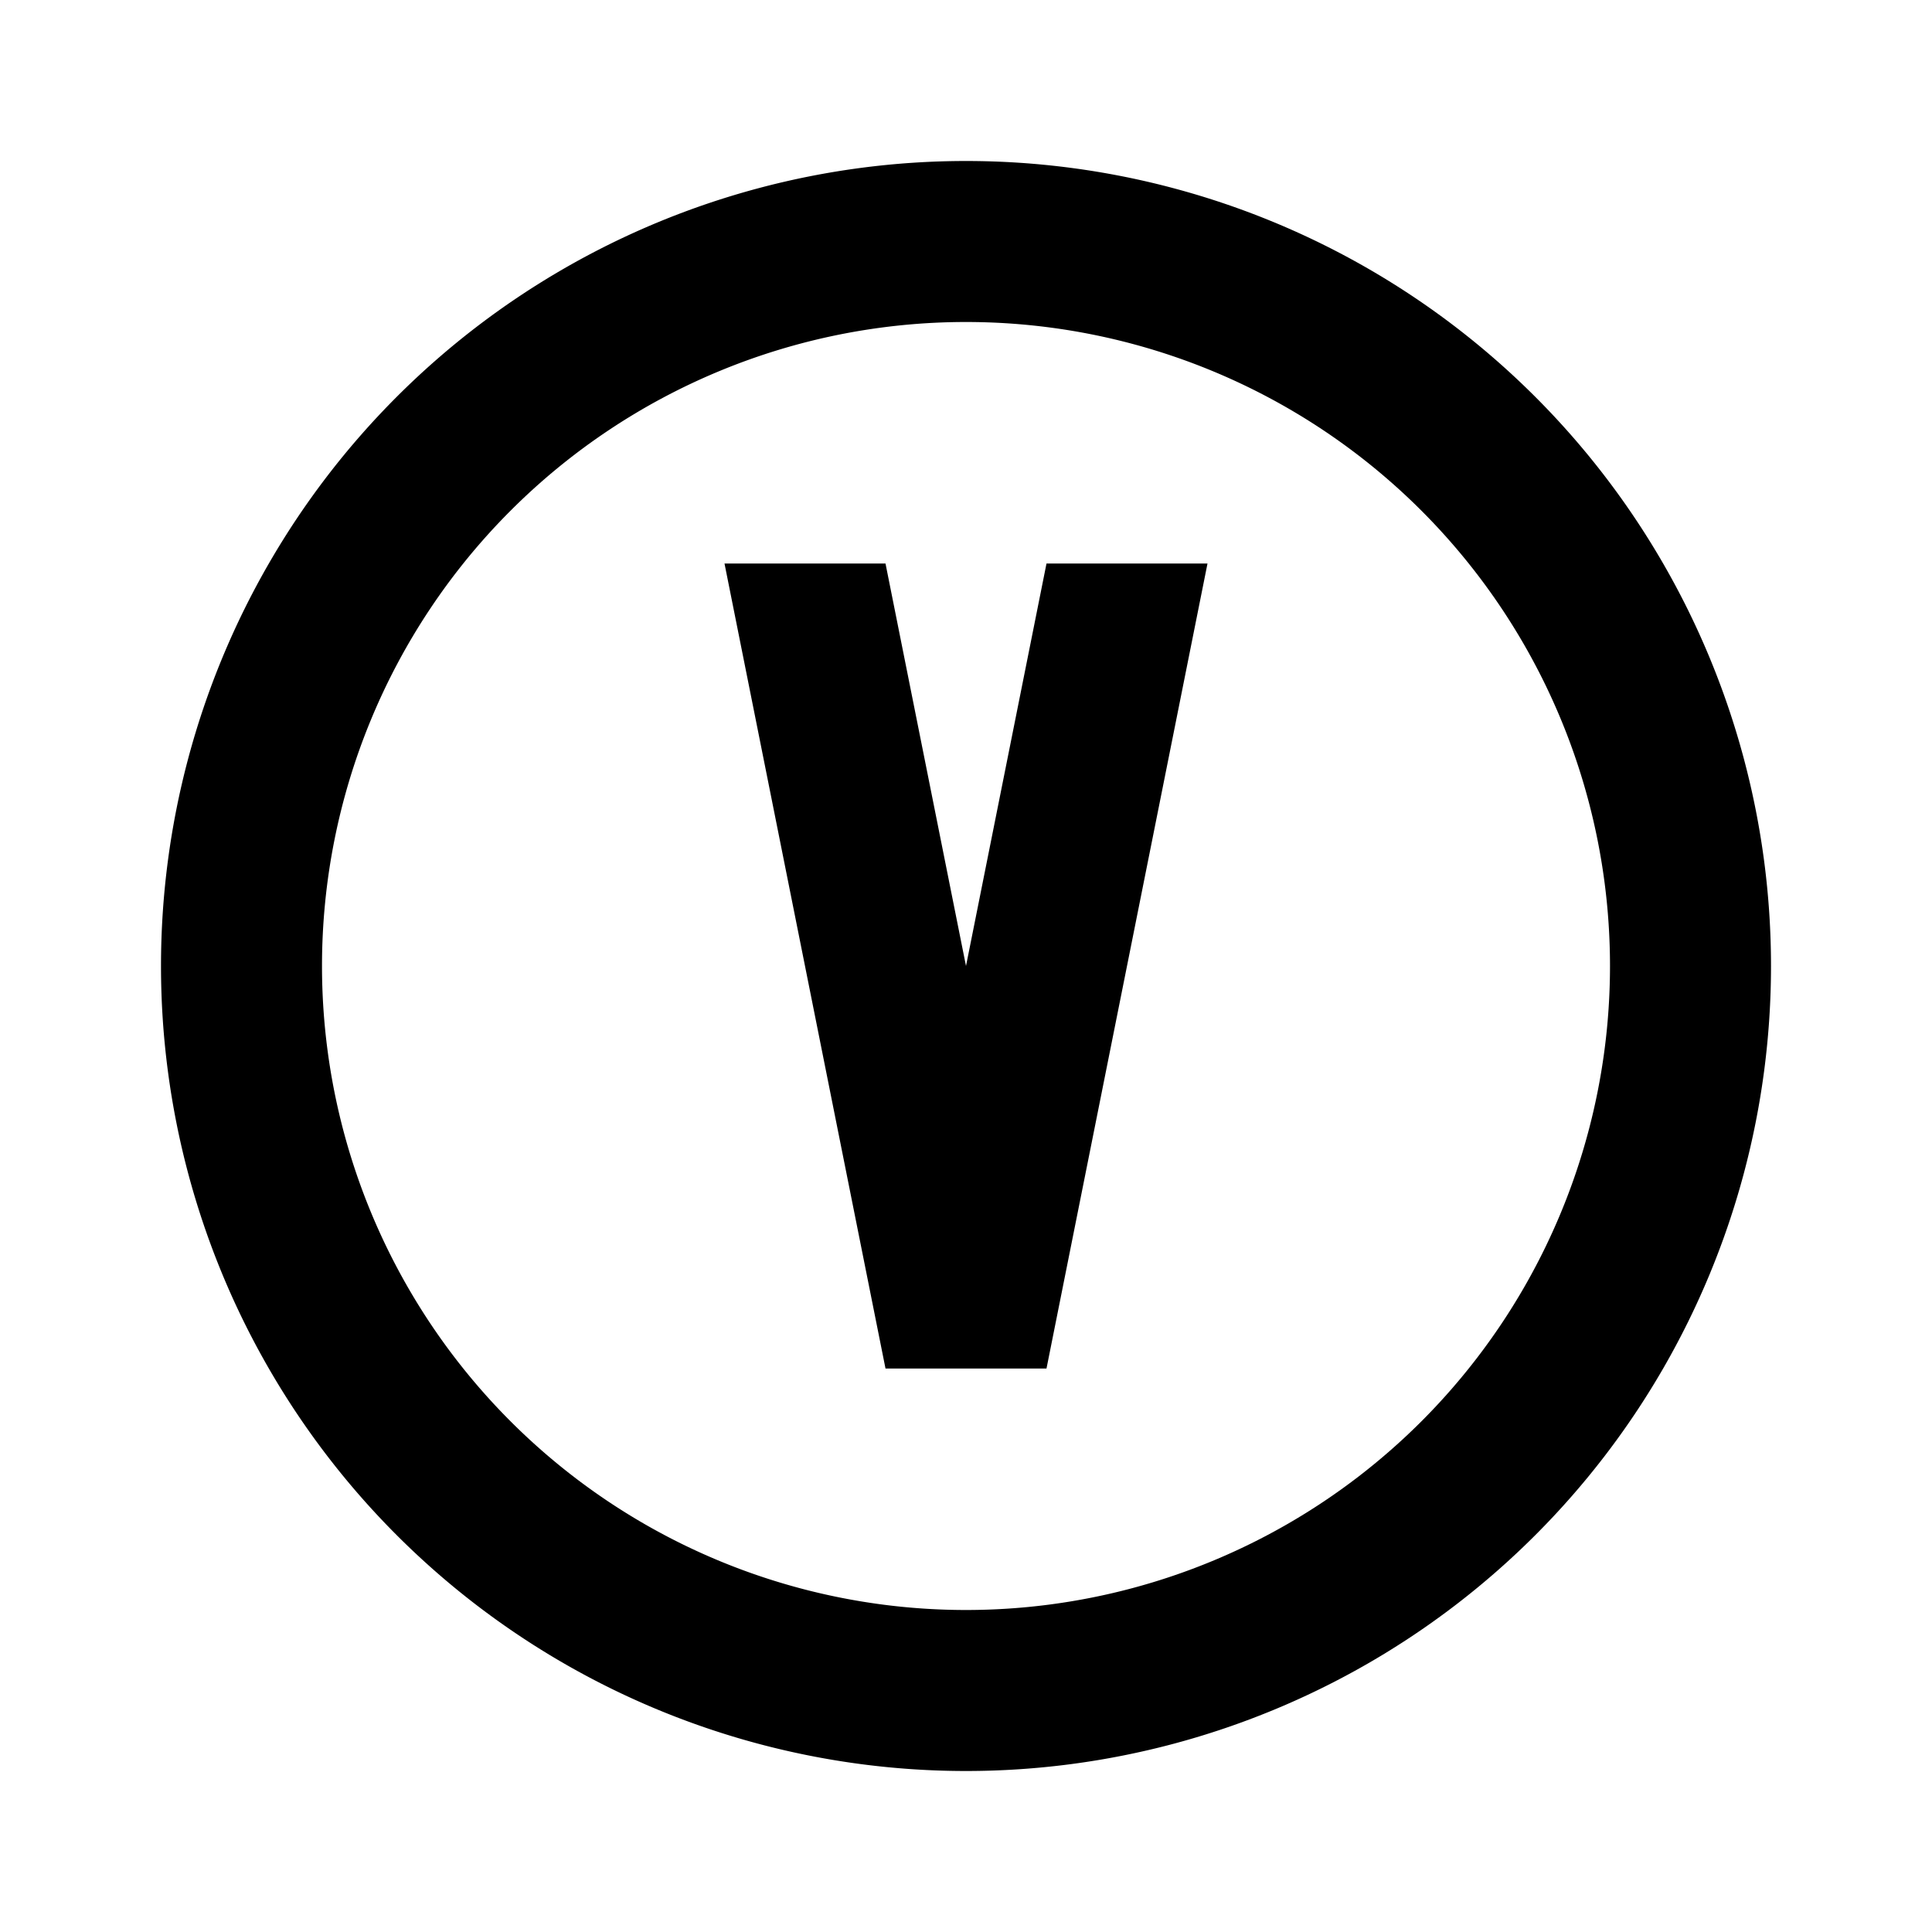 <svg xmlns="http://www.w3.org/2000/svg" viewBox="0 0 24 24"><path d="M9 7h2l1 5 1-5h2l-2 10h-2L9 7m3-5a10 10 0 0 1 10 10 10 10 0 0 1-10 10A10 10 0 0 1 2 12 10 10 0 0 1 12 2m0 2a8 8 0 0 0-8 8 8 8 0 0 0 8 8 8 8 0 0 0 8-8 8 8 0 0 0-8-8Z"/></svg>
